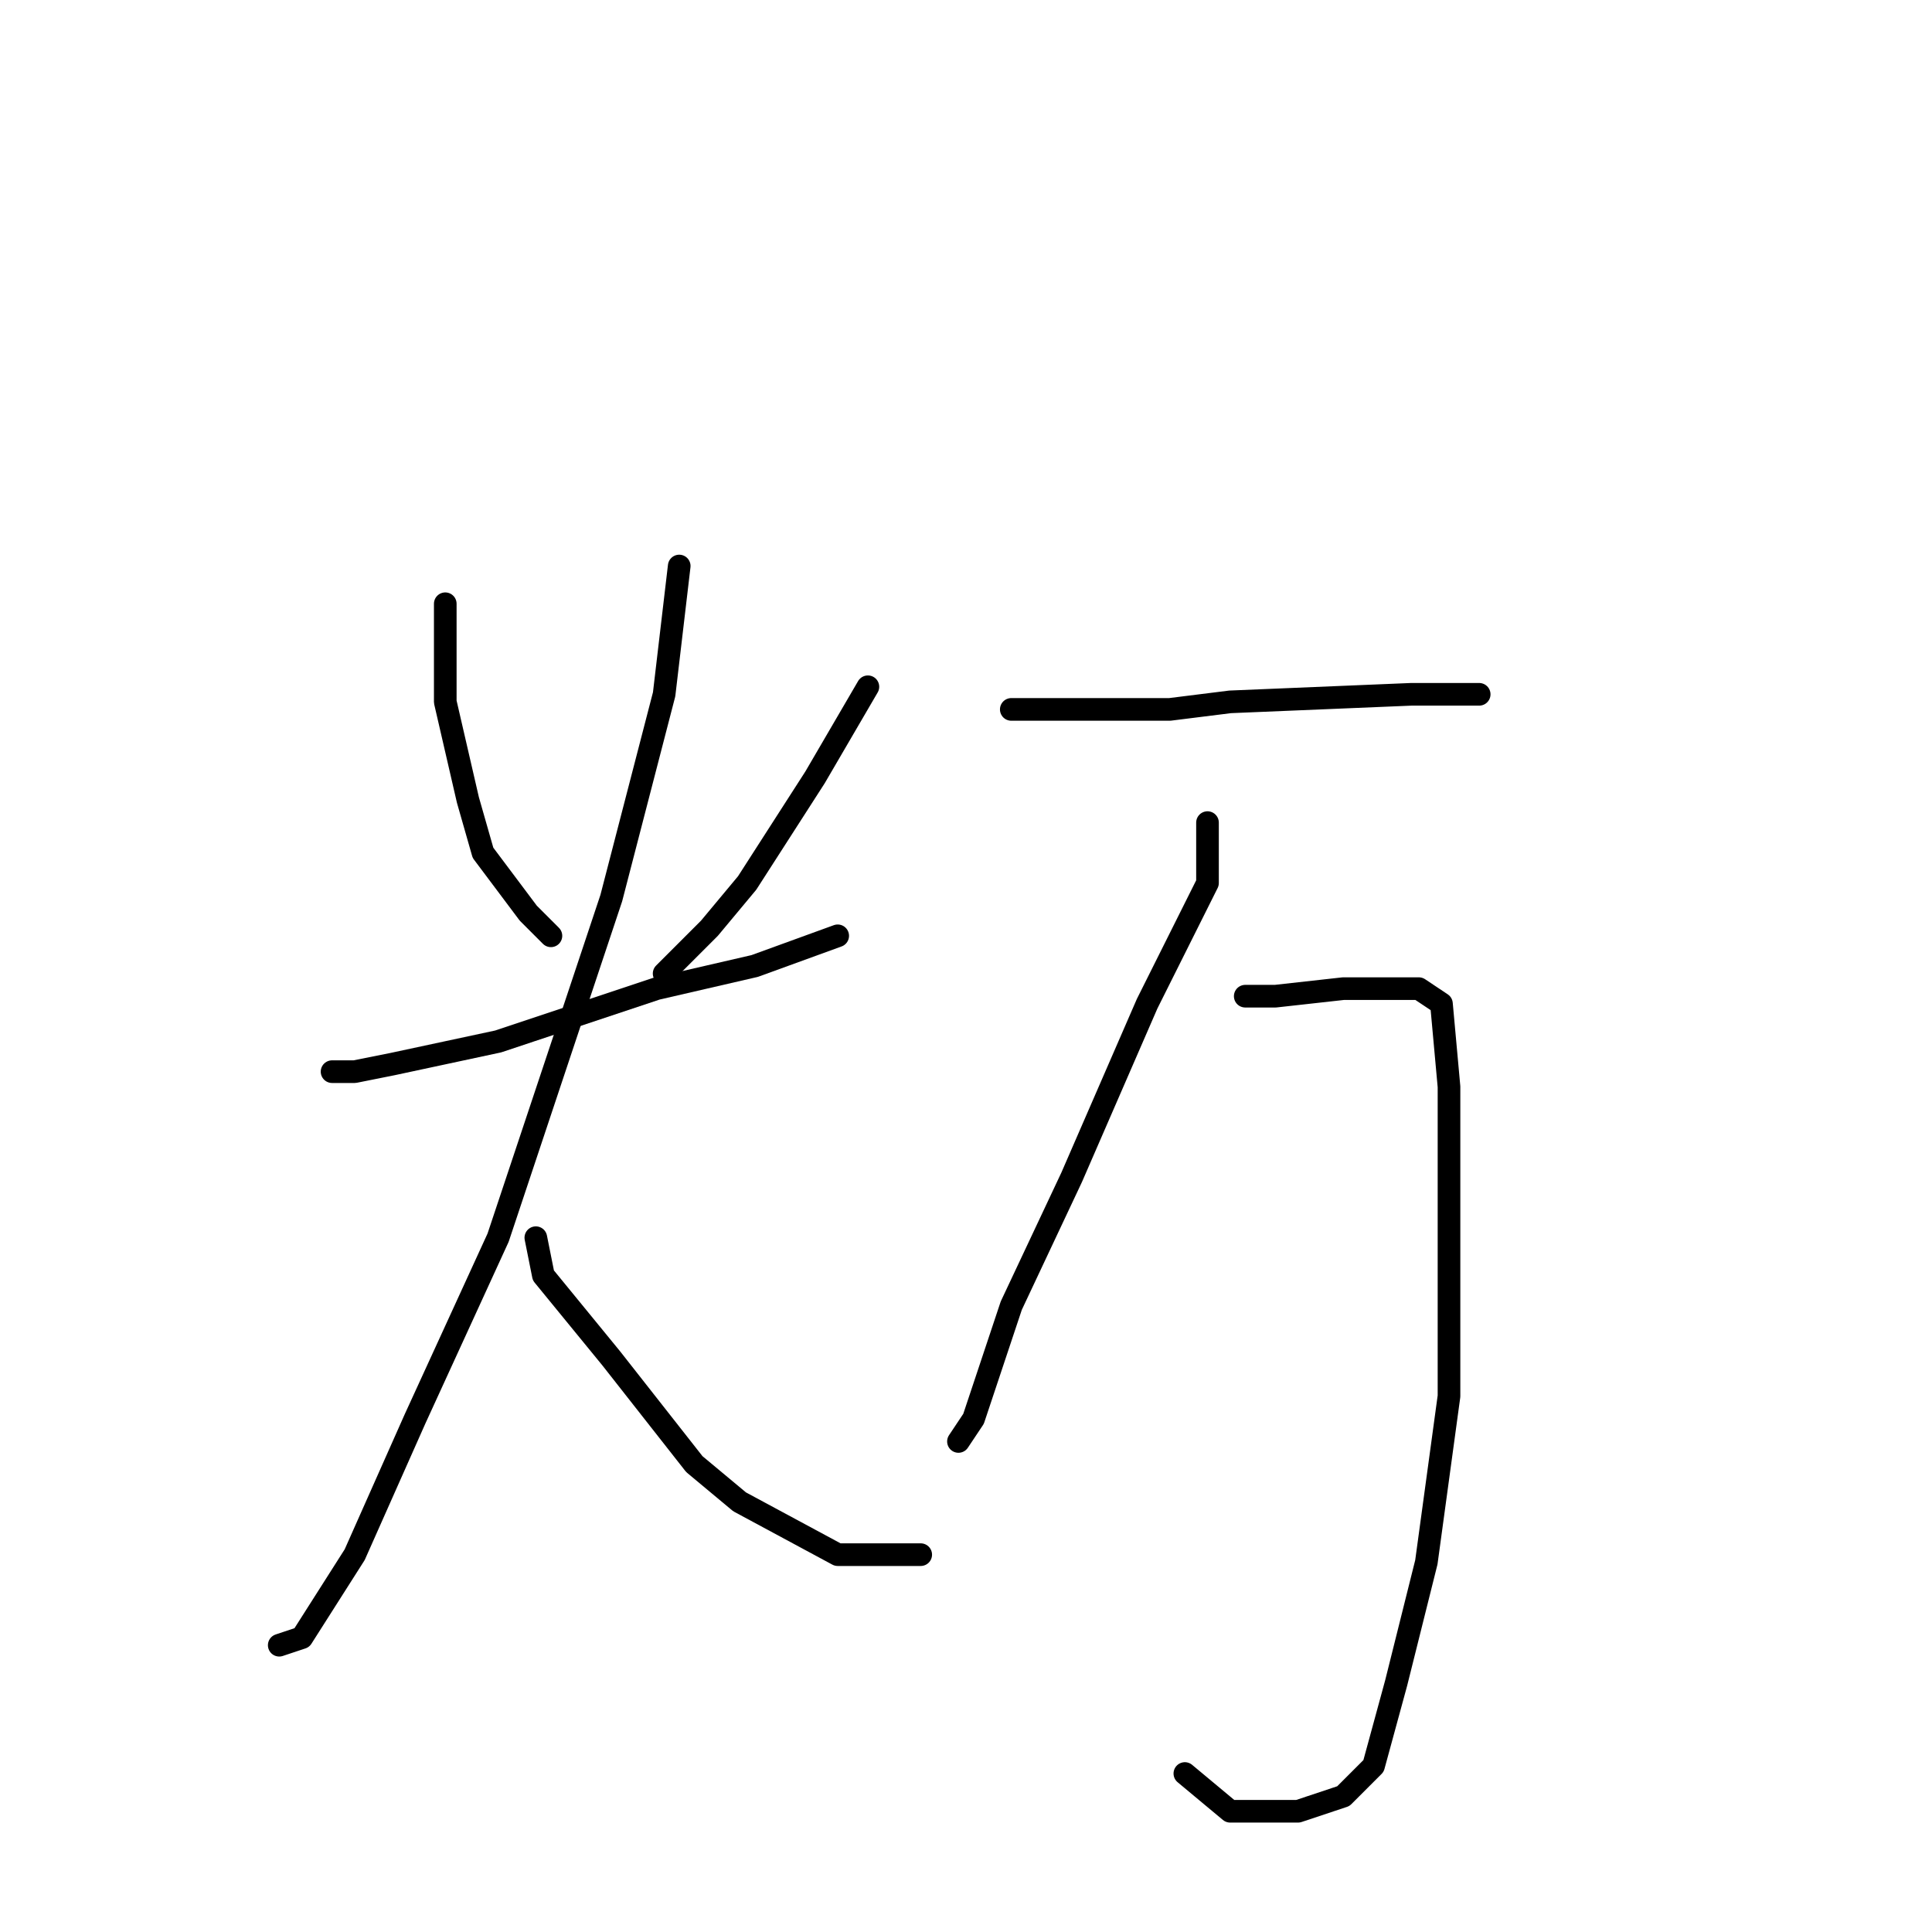 <?xml version="1.0" standalone="no"?>
    <svg width="256" height="256" xmlns="http://www.w3.org/2000/svg" version="1.1">
    <polyline stroke="black" stroke-width="3" stroke-linecap="round" fill="transparent" stroke-linejoin="round" points="59 80 59 87 59 93 62 106 64 113 70 121 73 124 73 124 " />
        <polyline stroke="black" stroke-width="3" stroke-linecap="round" fill="transparent" stroke-linejoin="round" points="115 91 108 103 99 117 94 123 88 129 88 129 " />
        <polyline stroke="black" stroke-width="3" stroke-linecap="round" fill="transparent" stroke-linejoin="round" points="44 142 47 142 52 141 66 138 81 133 87 131 100 128 111 124 111 124 " />
        <polyline stroke="black" stroke-width="3" stroke-linecap="round" fill="transparent" stroke-linejoin="round" points="90 75 88 92 81 119 71 149 66 164 55 188 47 206 40 217 37 218 37 218 " />
        <polyline stroke="black" stroke-width="3" stroke-linecap="round" fill="transparent" stroke-linejoin="round" points="71 164 72 169 81 180 92 194 98 199 111 206 122 206 122 206 " />
        <polyline stroke="black" stroke-width="3" stroke-linecap="round" fill="transparent" stroke-linejoin="round" points="134 94 155 94 163 93 187 92 192 92 196 92 196 92 " />
        <polyline stroke="black" stroke-width="3" stroke-linecap="round" fill="transparent" stroke-linejoin="round" points="160 109 160 117 152 133 142 156 134 173 129 188 127 191 127 191 " />
        <polyline stroke="black" stroke-width="3" stroke-linecap="round" fill="transparent" stroke-linejoin="round" points="165 132 169 132 178 131 186 131 188 131 191 133 192 144 192 163 192 185 189 207 185 223 182 234 178 238 172 240 163 240 157 235 157 235 " />
        </svg>